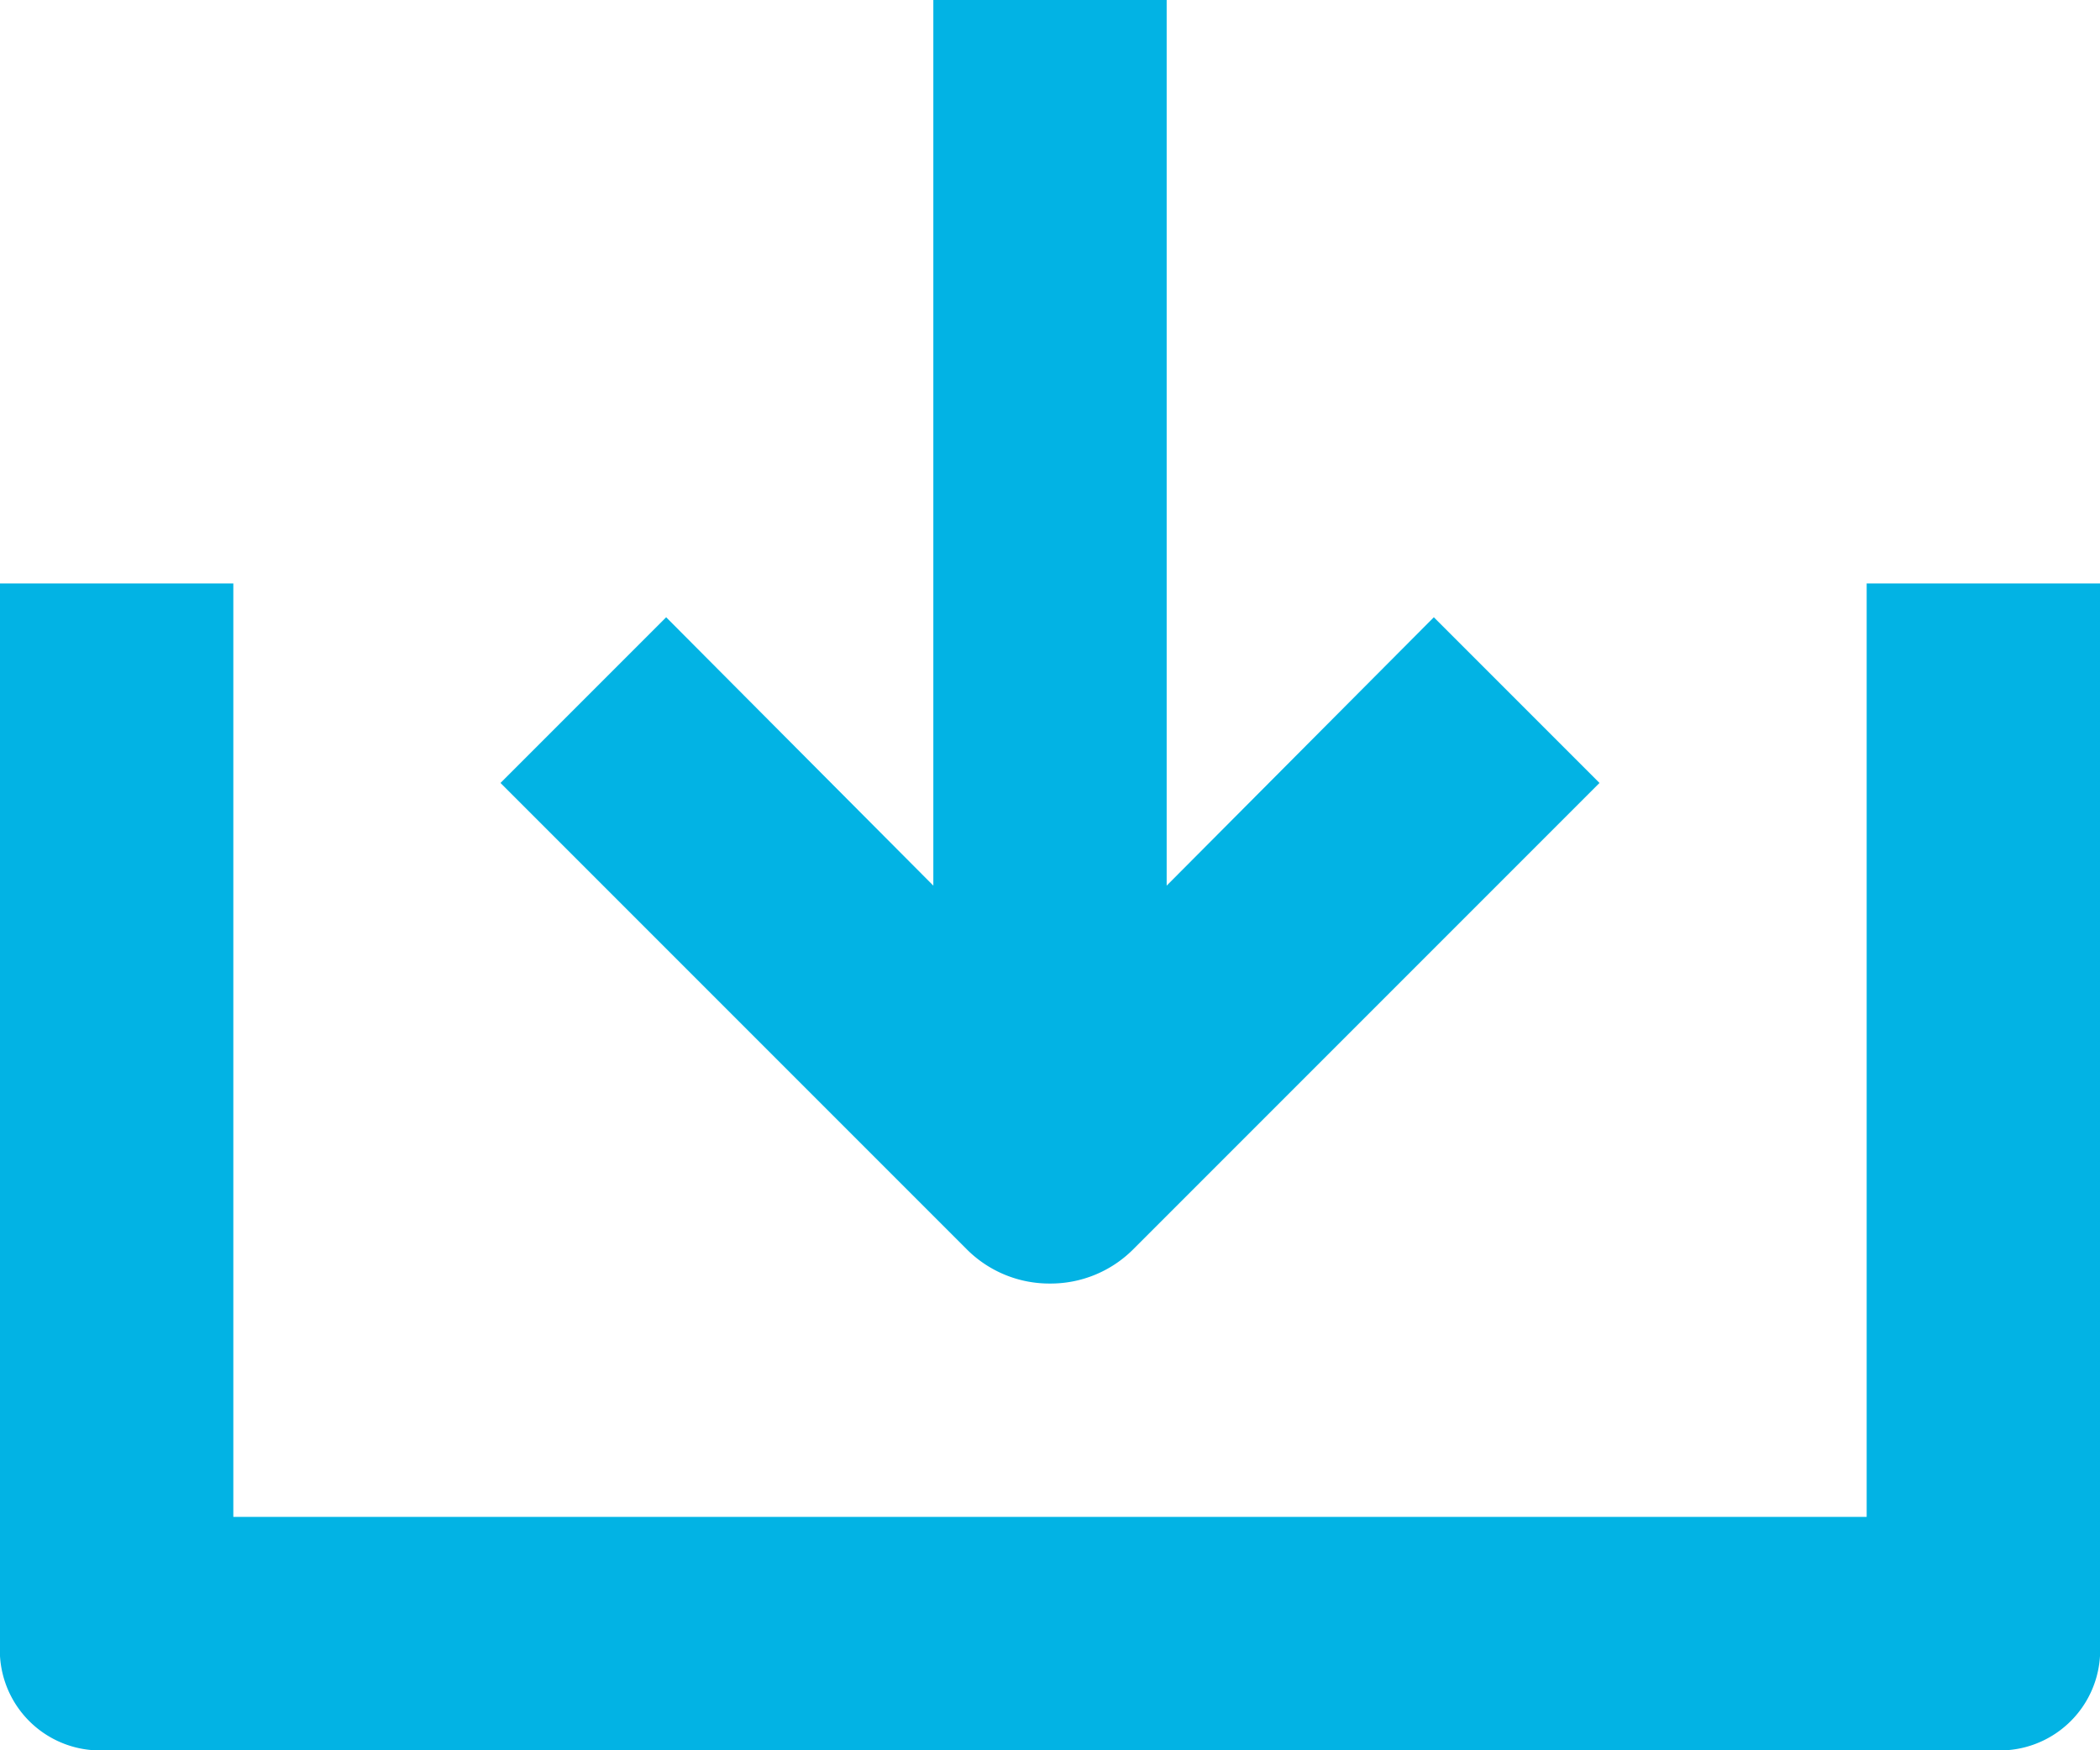 <svg xmlns="http://www.w3.org/2000/svg" viewBox="0 0 18 15"><defs><style>.cls-1{fill:#02b3e4;}</style></defs><title>Download-Glyph</title><g id="Layer_2" data-name="Layer 2"><g id="Layer_1-2" data-name="Layer 1"><path class="cls-1" d="M9,11a1,1,0,0,0,.71-.29l4-4L12.29,5.29,10,7.59V0H8V7.59L5.71,5.29,4.29,6.71l4,4A1,1,0,0,0,9,11"/><path class="cls-1" d="M16,5v8H2V5H0v9.09A.86.86,0,0,0,.81,15H17.19a.86.86,0,0,0,.81-.91V5Z"/></g></g></svg>